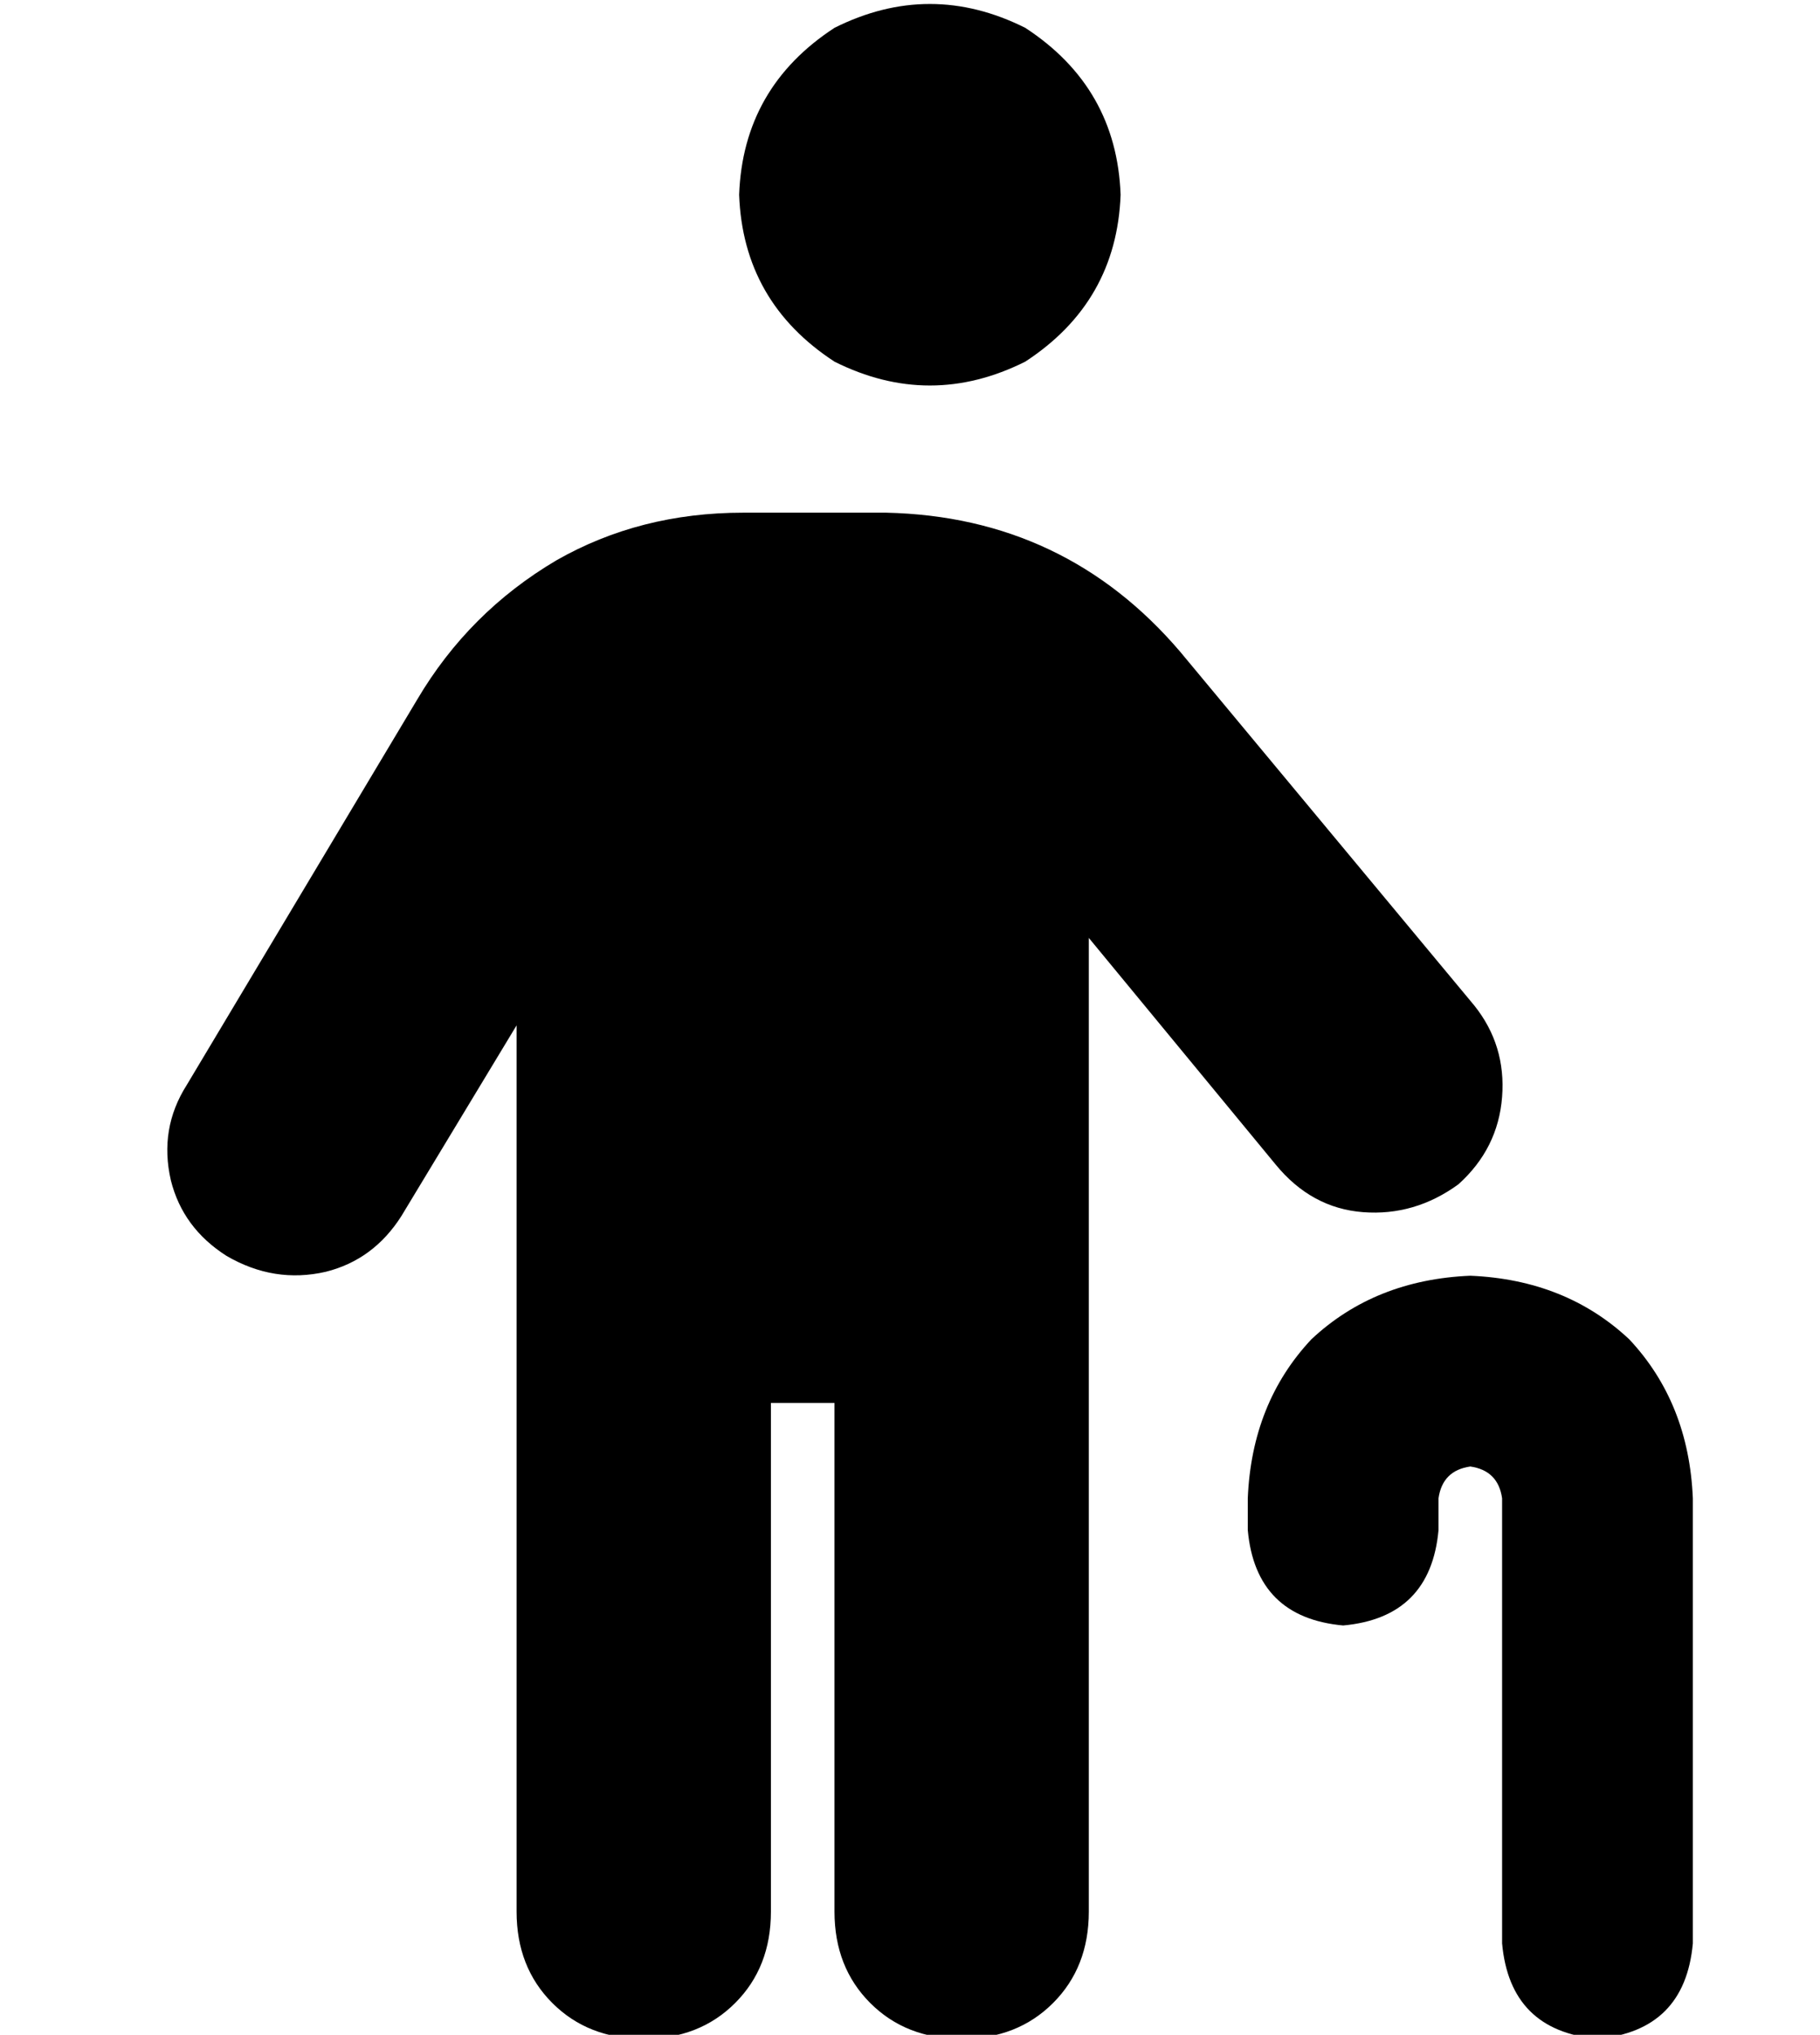 <?xml version="1.0" standalone="no"?>
<!DOCTYPE svg PUBLIC "-//W3C//DTD SVG 1.1//EN" "http://www.w3.org/Graphics/SVG/1.1/DTD/svg11.dtd" >
<svg xmlns="http://www.w3.org/2000/svg" xmlns:xlink="http://www.w3.org/1999/xlink" version="1.1" viewBox="-10 -40 458 512">
   <path fill="currentColor"
d="M272 9q-1 -27 -24 -42q-24 -12 -48 0q-23 15 -24 42q1 27 24 42q24 12 48 0q23 -15 24 -42v0zM264 196l47 57l-47 -57l47 57q9 11 22 12t24 -7q10 -9 11 -22t-7 -23l-74 -89v0q-29 -34 -74 -35h-36v0q-26 0 -47 12q-22 13 -35 35l-58 97v0q-7 11 -4 24q3 12 14 19
q12 7 25 4q12 -3 19 -14l29 -48v0v223v0q0 14 9 23t23 9t23 -9t9 -23v-128v0h16v0v128v0q0 14 9 23t23 9t23 -9t9 -23v-245v0zM352 337q1 -7 8 -8q7 1 8 8v112v0q2 22 24 24q22 -2 24 -24v-112v0q-1 -24 -16 -40q-16 -15 -40 -16q-24 1 -40 16q-15 16 -16 40v8v0q2 22 24 24
q22 -2 24 -24v-8v0z" />
</svg>
